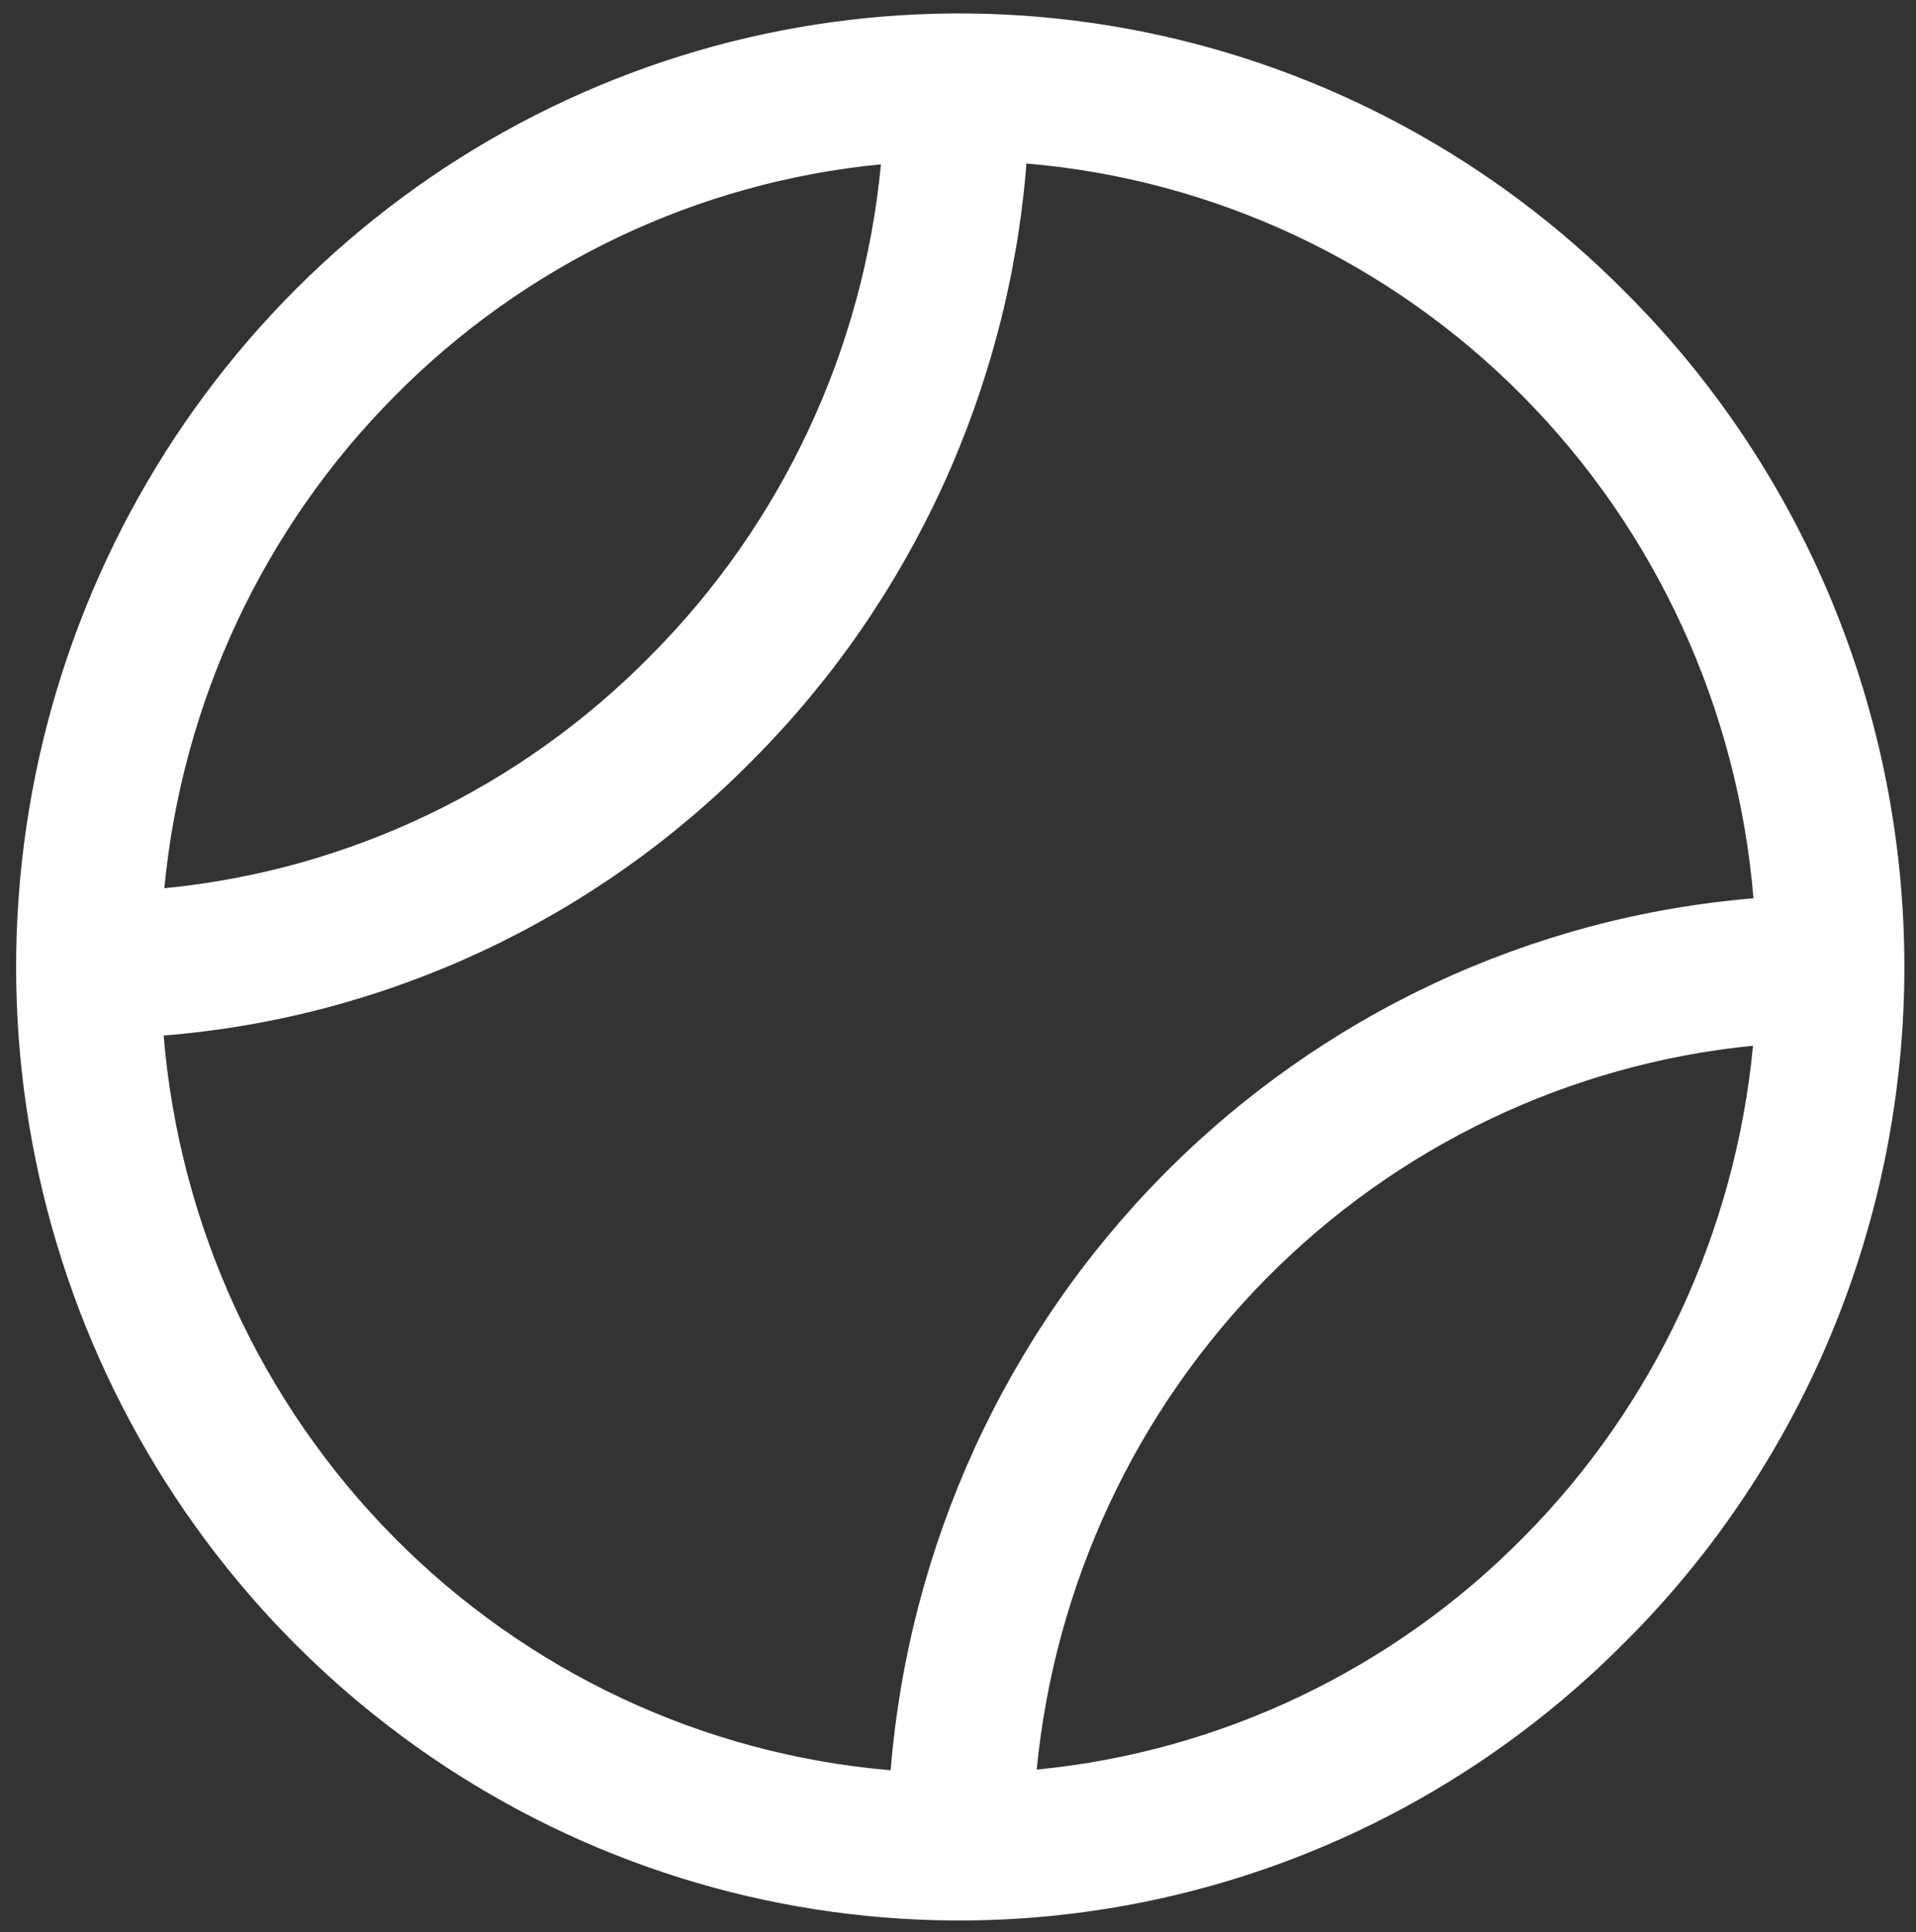 <svg width="117" height="118" viewBox="0 0 117 118" fill="none" xmlns="http://www.w3.org/2000/svg">
<rect x="0" y="0" width="117" height="118" fill="#333333" stroke="none"/>
<path d="M99.284 17.875C91.231 9.732 80.971 4.186 69.801 1.939C58.631 -0.308 47.053 0.846 36.531 5.253C26.009 9.66 17.016 17.124 10.689 26.7C4.362 36.276 0.984 47.534 0.984 59.05C0.984 70.567 4.362 81.825 10.689 91.401C17.016 100.977 26.009 108.44 36.531 112.848C47.053 117.255 58.631 118.408 69.801 116.162C80.971 113.915 91.231 108.369 99.284 100.226C104.672 94.841 108.949 88.429 111.868 81.361C114.787 74.293 116.29 66.71 116.29 59.05C116.29 51.391 114.787 43.807 111.868 36.739C108.949 29.671 104.672 23.259 99.284 17.875ZM24.083 24.207C32.056 16.134 42.562 11.123 53.794 10.036C52.711 21.394 47.734 32.011 39.725 40.047C31.767 48.132 21.266 53.153 10.036 54.241C11.12 42.882 16.088 32.261 24.083 24.207ZM10.008 63.238C23.61 62.14 36.374 56.161 45.998 46.38C55.676 36.651 61.594 23.742 62.68 9.986C74.131 10.951 84.874 15.988 93.001 24.203C101.128 32.417 106.114 43.278 107.075 54.857C93.478 55.983 80.719 61.953 71.07 71.705C61.42 81.456 55.508 94.355 54.386 108.104C42.935 107.138 32.193 102.101 24.066 93.887C15.938 85.672 10.952 74.812 9.992 63.233L10.008 63.238ZM93.017 93.893C85.042 101.964 74.537 106.975 63.306 108.064C64.412 96.716 69.377 86.107 77.353 78.046C85.329 69.985 95.824 64.971 107.047 63.86C105.968 75.217 101.006 85.838 93.017 93.893Z" fill="white"/>
</svg>
